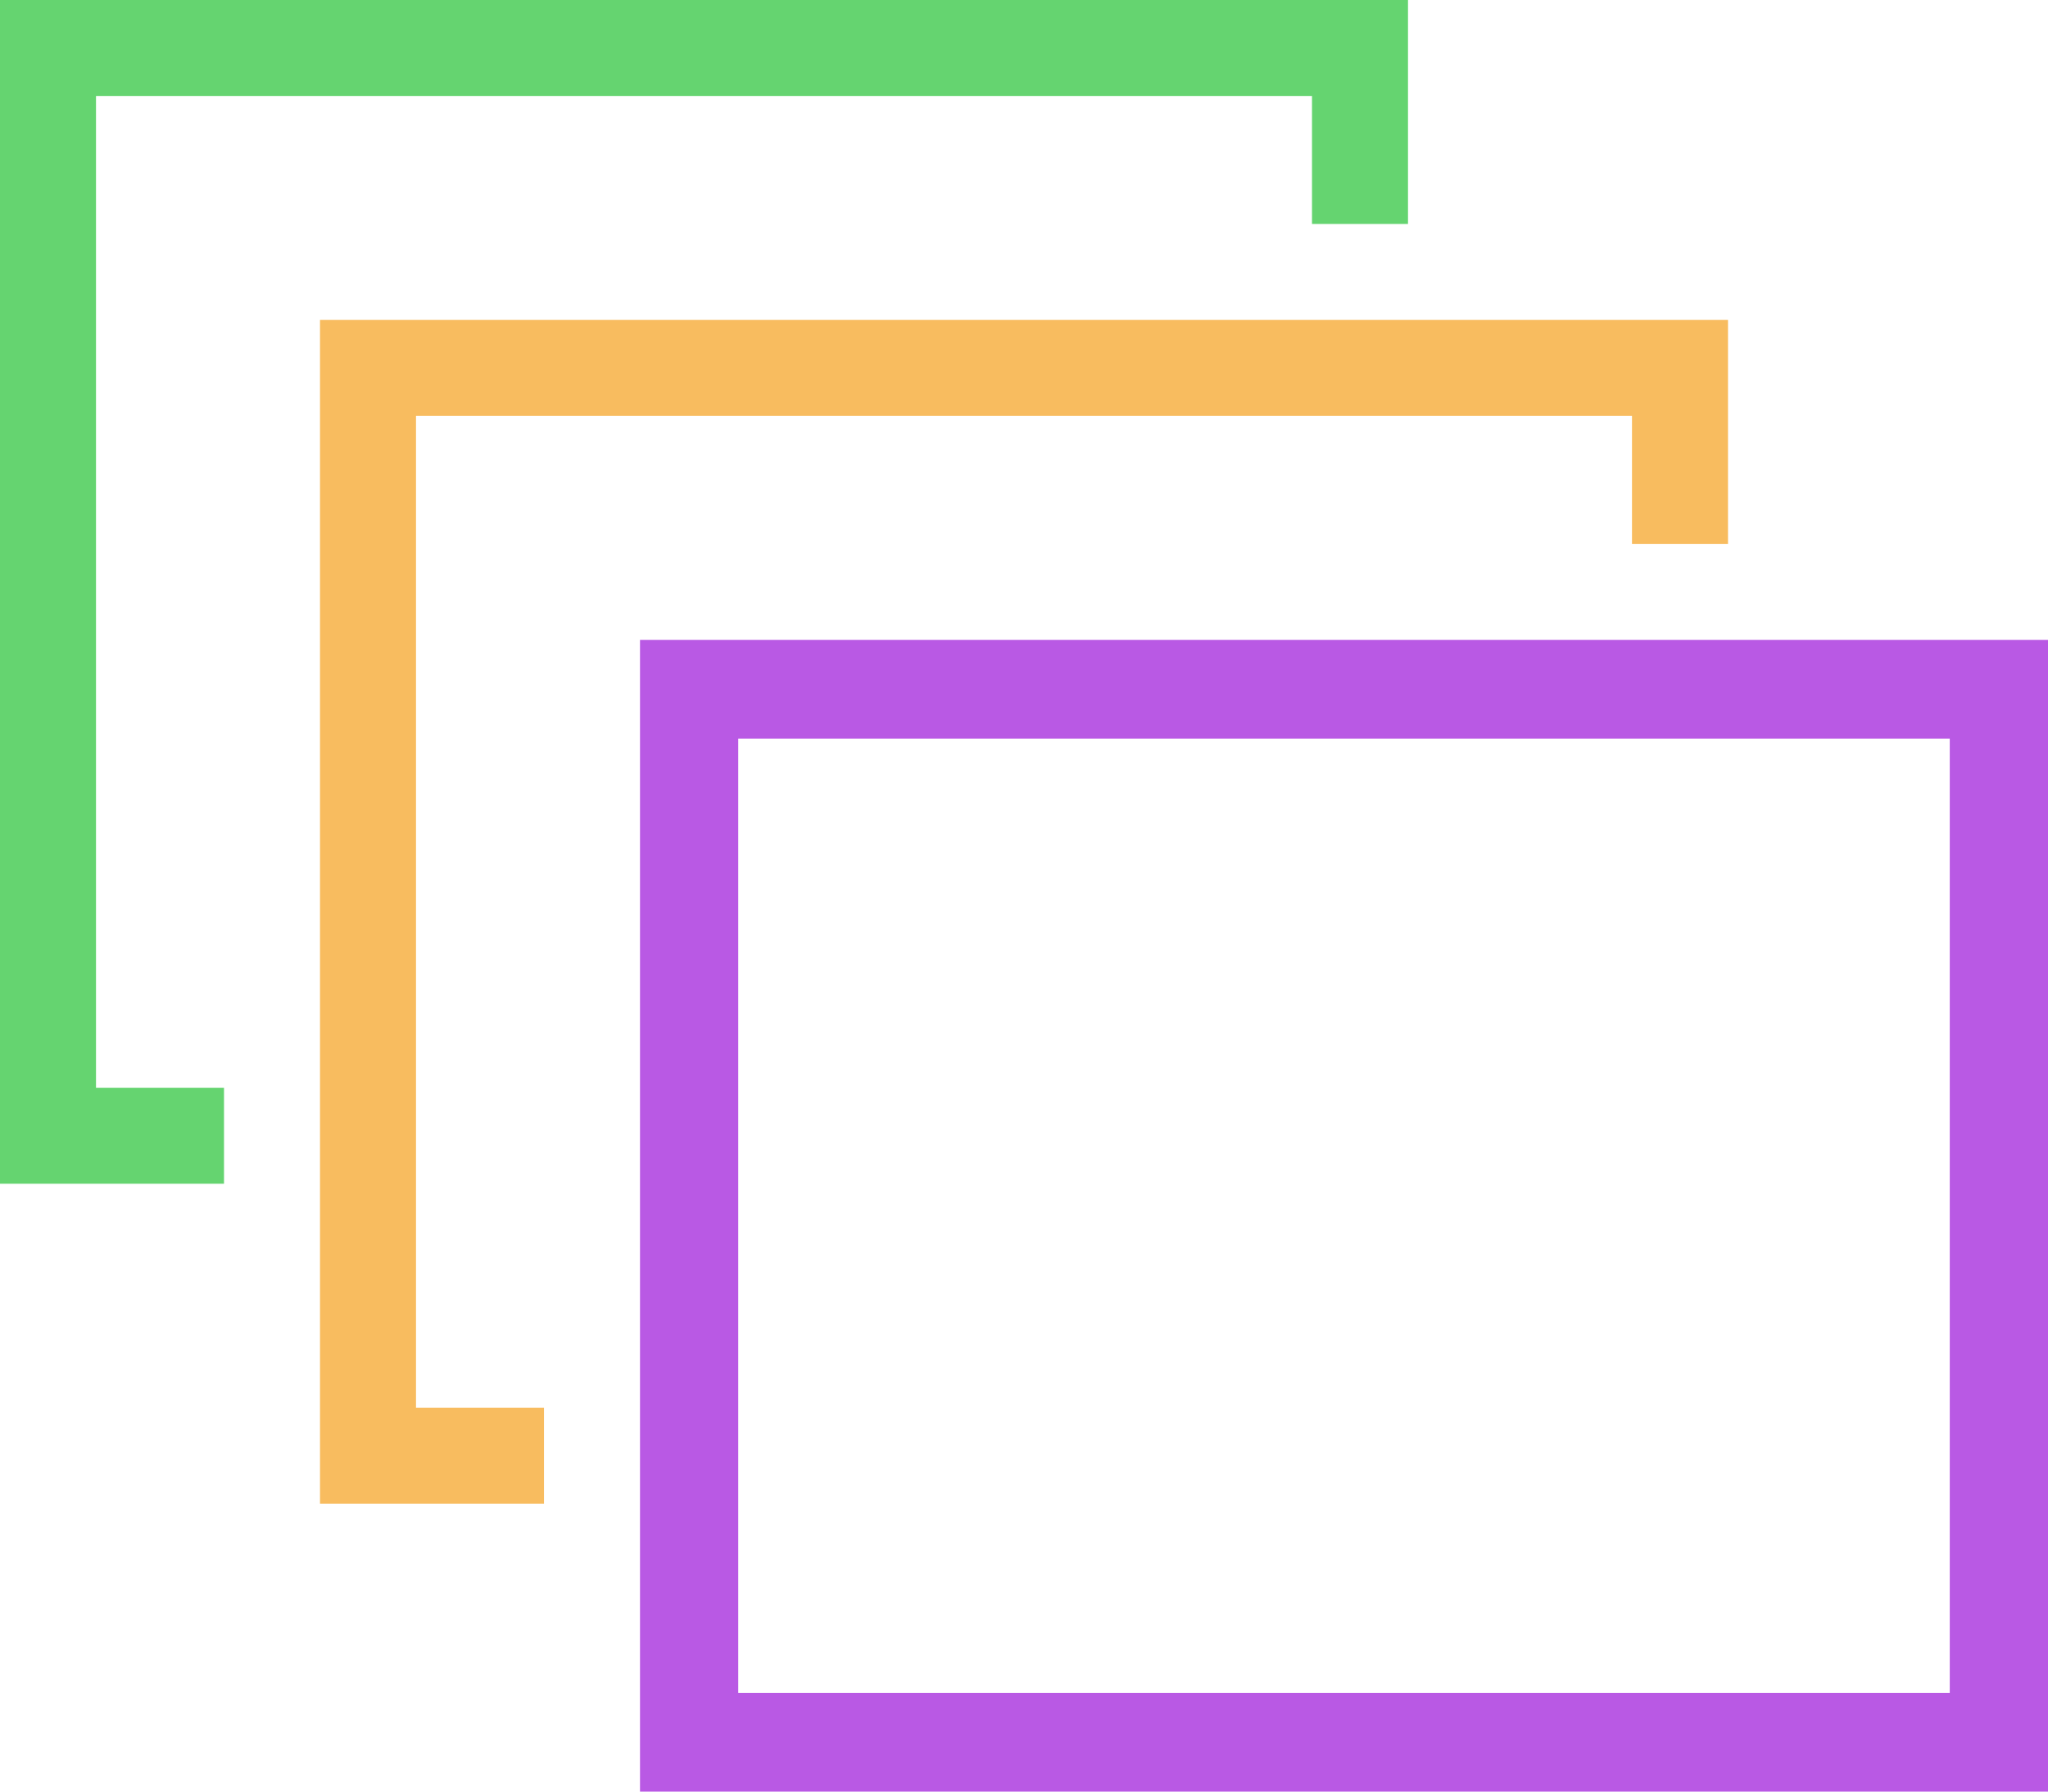 <?xml version="1.0" encoding="UTF-8" standalone="no"?>
<svg width="64px" height="56px" viewBox="0 0 64 56" version="1.1" xmlns="http://www.w3.org/2000/svg" xmlns:xlink="http://www.w3.org/1999/xlink" xmlns:sketch="http://www.bohemiancoding.com/sketch/ns">
    <!-- Generator: Sketch 3.3.2 (12043) - http://www.bohemiancoding.com/sketch -->
    <title>ic-images</title>
    <desc>Created with Sketch.</desc>
    <defs></defs>
    <g id="Landing" stroke="none" stroke-width="1" fill="none" fill-rule="evenodd" sketch:type="MSPage">
        <g id="landing-300-719" sketch:type="MSArtboardGroup" transform="translate(-128, -1320)">
            <g id="2" sketch:type="MSLayerGroup" transform="translate(0, 847)">
                <g id="3" transform="translate(15, 473)" sketch:type="MSShapeGroup">
                    <g id="ic-images" transform="translate(113, 0)">
                        <path d="M41,7 L44,7 L44,0 L0,0 L0,37 L7,37 L7,34 L3,34 L3,3 L41,3 L41,7 Z" id="Rectangle-2-Copy-4" fill="#65D470"></path>
                        <path d="M51,17 L54,17 L54,10 L10,10 L10,47 L17,47 L17,44 L13,44 L13,13 L51,13 L51,17 Z" id="Rectangle-2-Copy-3" fill="#F8BC5F"></path>
                        <path d="M20,20 L64,20 L64,46.691 L64,56 L40.778,56 L20,56 L20,20 Z M23.07,23.086 L60.93,23.086 L60.93,52.914 L23.07,52.914 L23.07,23.086 Z" id="Rectangle-2-Copy-2" fill="#B959E4"></path>
                    </g>
                </g>
            </g>
        </g>
    </g>
</svg>